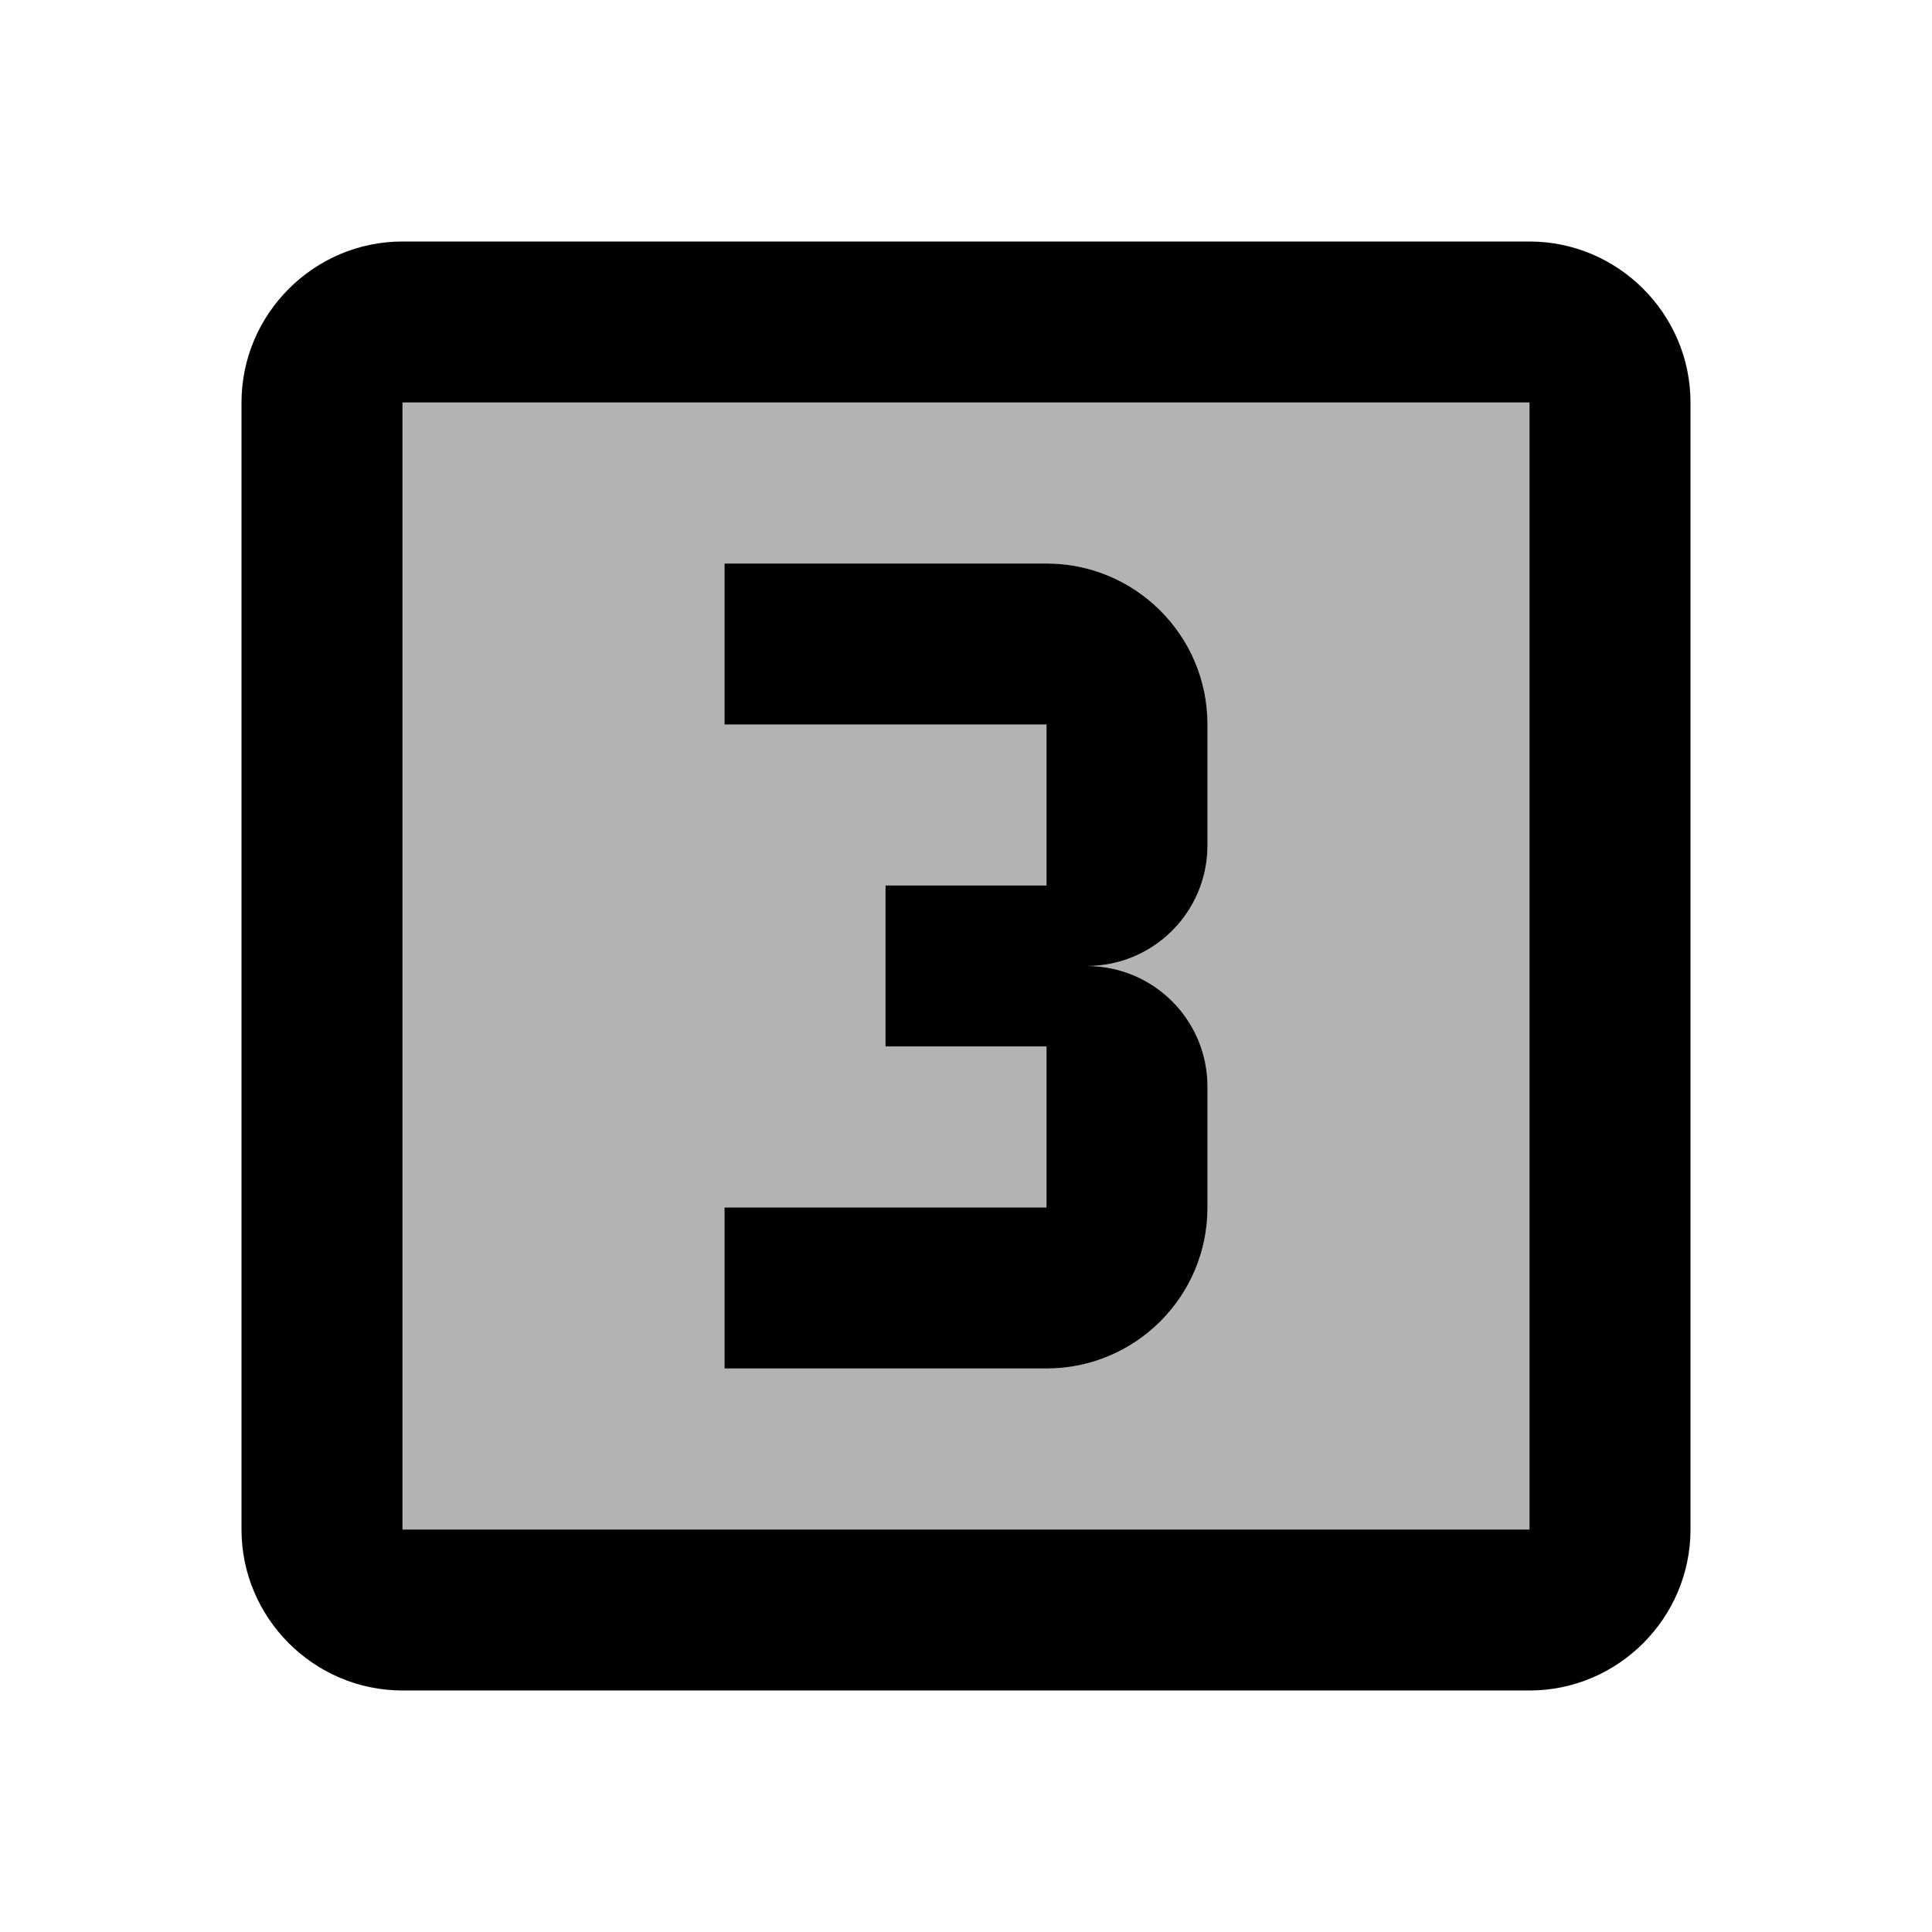 <?xml version="1.0" encoding="utf-8"?>
<!-- Generator: Adobe Illustrator 19.1.0, SVG Export Plug-In . SVG Version: 6.00 Build 0)  -->
<svg version="1.1" xmlns="http://www.w3.org/2000/svg" xmlns:xlink="http://www.w3.org/1999/xlink" x="0px" y="0px" width="24px"
	 height="24px" viewBox="0 0 24 24" enable-background="new 0 0 24 24" xml:space="preserve">
<g id="Bounding_Boxes">
	<g id="ui_x5F_spec_x5F_header_copy_3">
	</g>
	<path fill="none" d="M0,0h24v24H0V0z"/>
</g>
<g id="Duotone">
	<g id="ui_x5F_spec_x5F_header_copy_5">
	</g>
	<g>
		<path opacity="0.3" d="M5,19h14V5H5V19z M9,15h4v-2h-2v-2h2V9H9V7h4c1.1,0,2,0.89,2,2v1.5c0,0.83-0.67,1.5-1.5,1.5
			c0.83,0,1.5,0.67,1.5,1.5V15c0,1.11-0.9,2-2,2H9V15z"/>
		<path d="M19,3H5C3.9,3,3,3.9,3,5v14c0,1.1,0.9,2,2,2h14c1.1,0,2-0.9,2-2V5C21,3.9,20.1,3,19,3z M19,19H5V5h14V19z"/>
		<path d="M15,15v-1.5c0-0.83-0.67-1.5-1.5-1.5c0.83,0,1.5-0.67,1.5-1.5V9c0-1.11-0.9-2-2-2H9v2h4v2h-2v2h2v2H9v2h4
			C14.1,17,15,16.11,15,15z"/>
	</g>
</g>
</svg>
